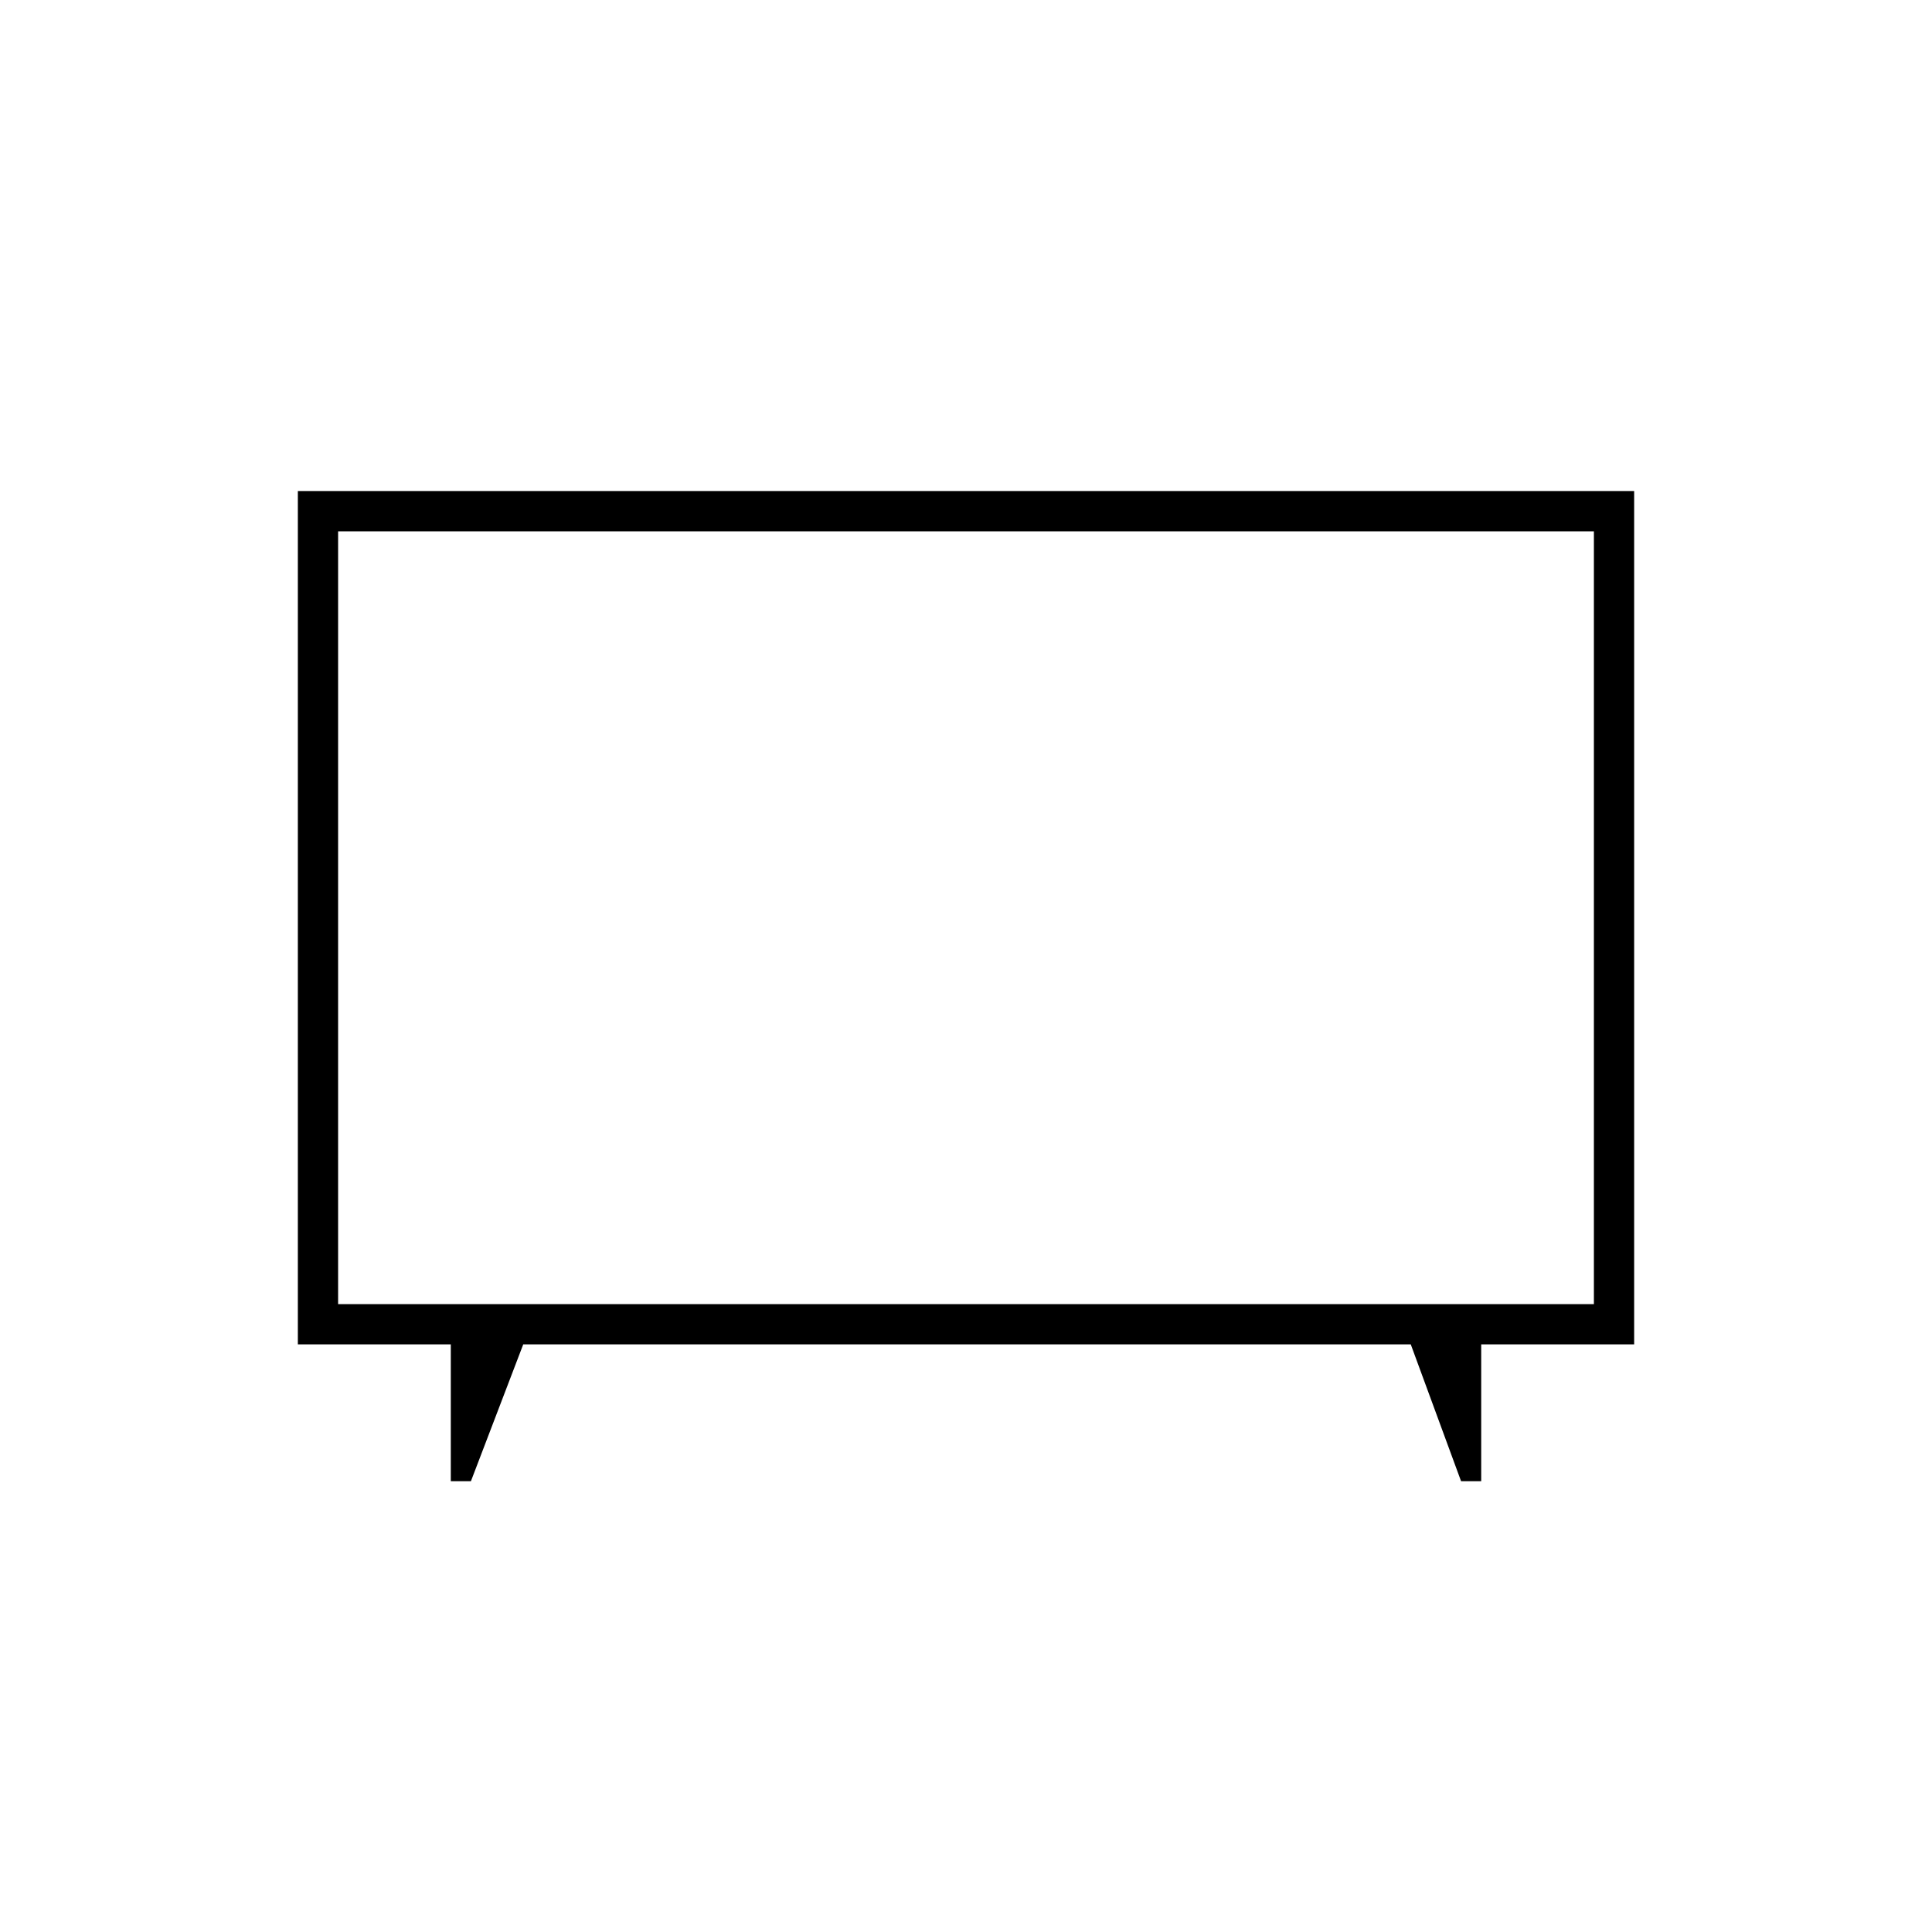 <svg xmlns="http://www.w3.org/2000/svg" height="20" viewBox="0 -960 960 960" width="20"><path d="M224-224v-68h-76v-424h664v424h-76v68h-10l-25-68H260l-26 68h-10Zm-56-88h624v-384H168v384Zm312-192Z"/></svg>